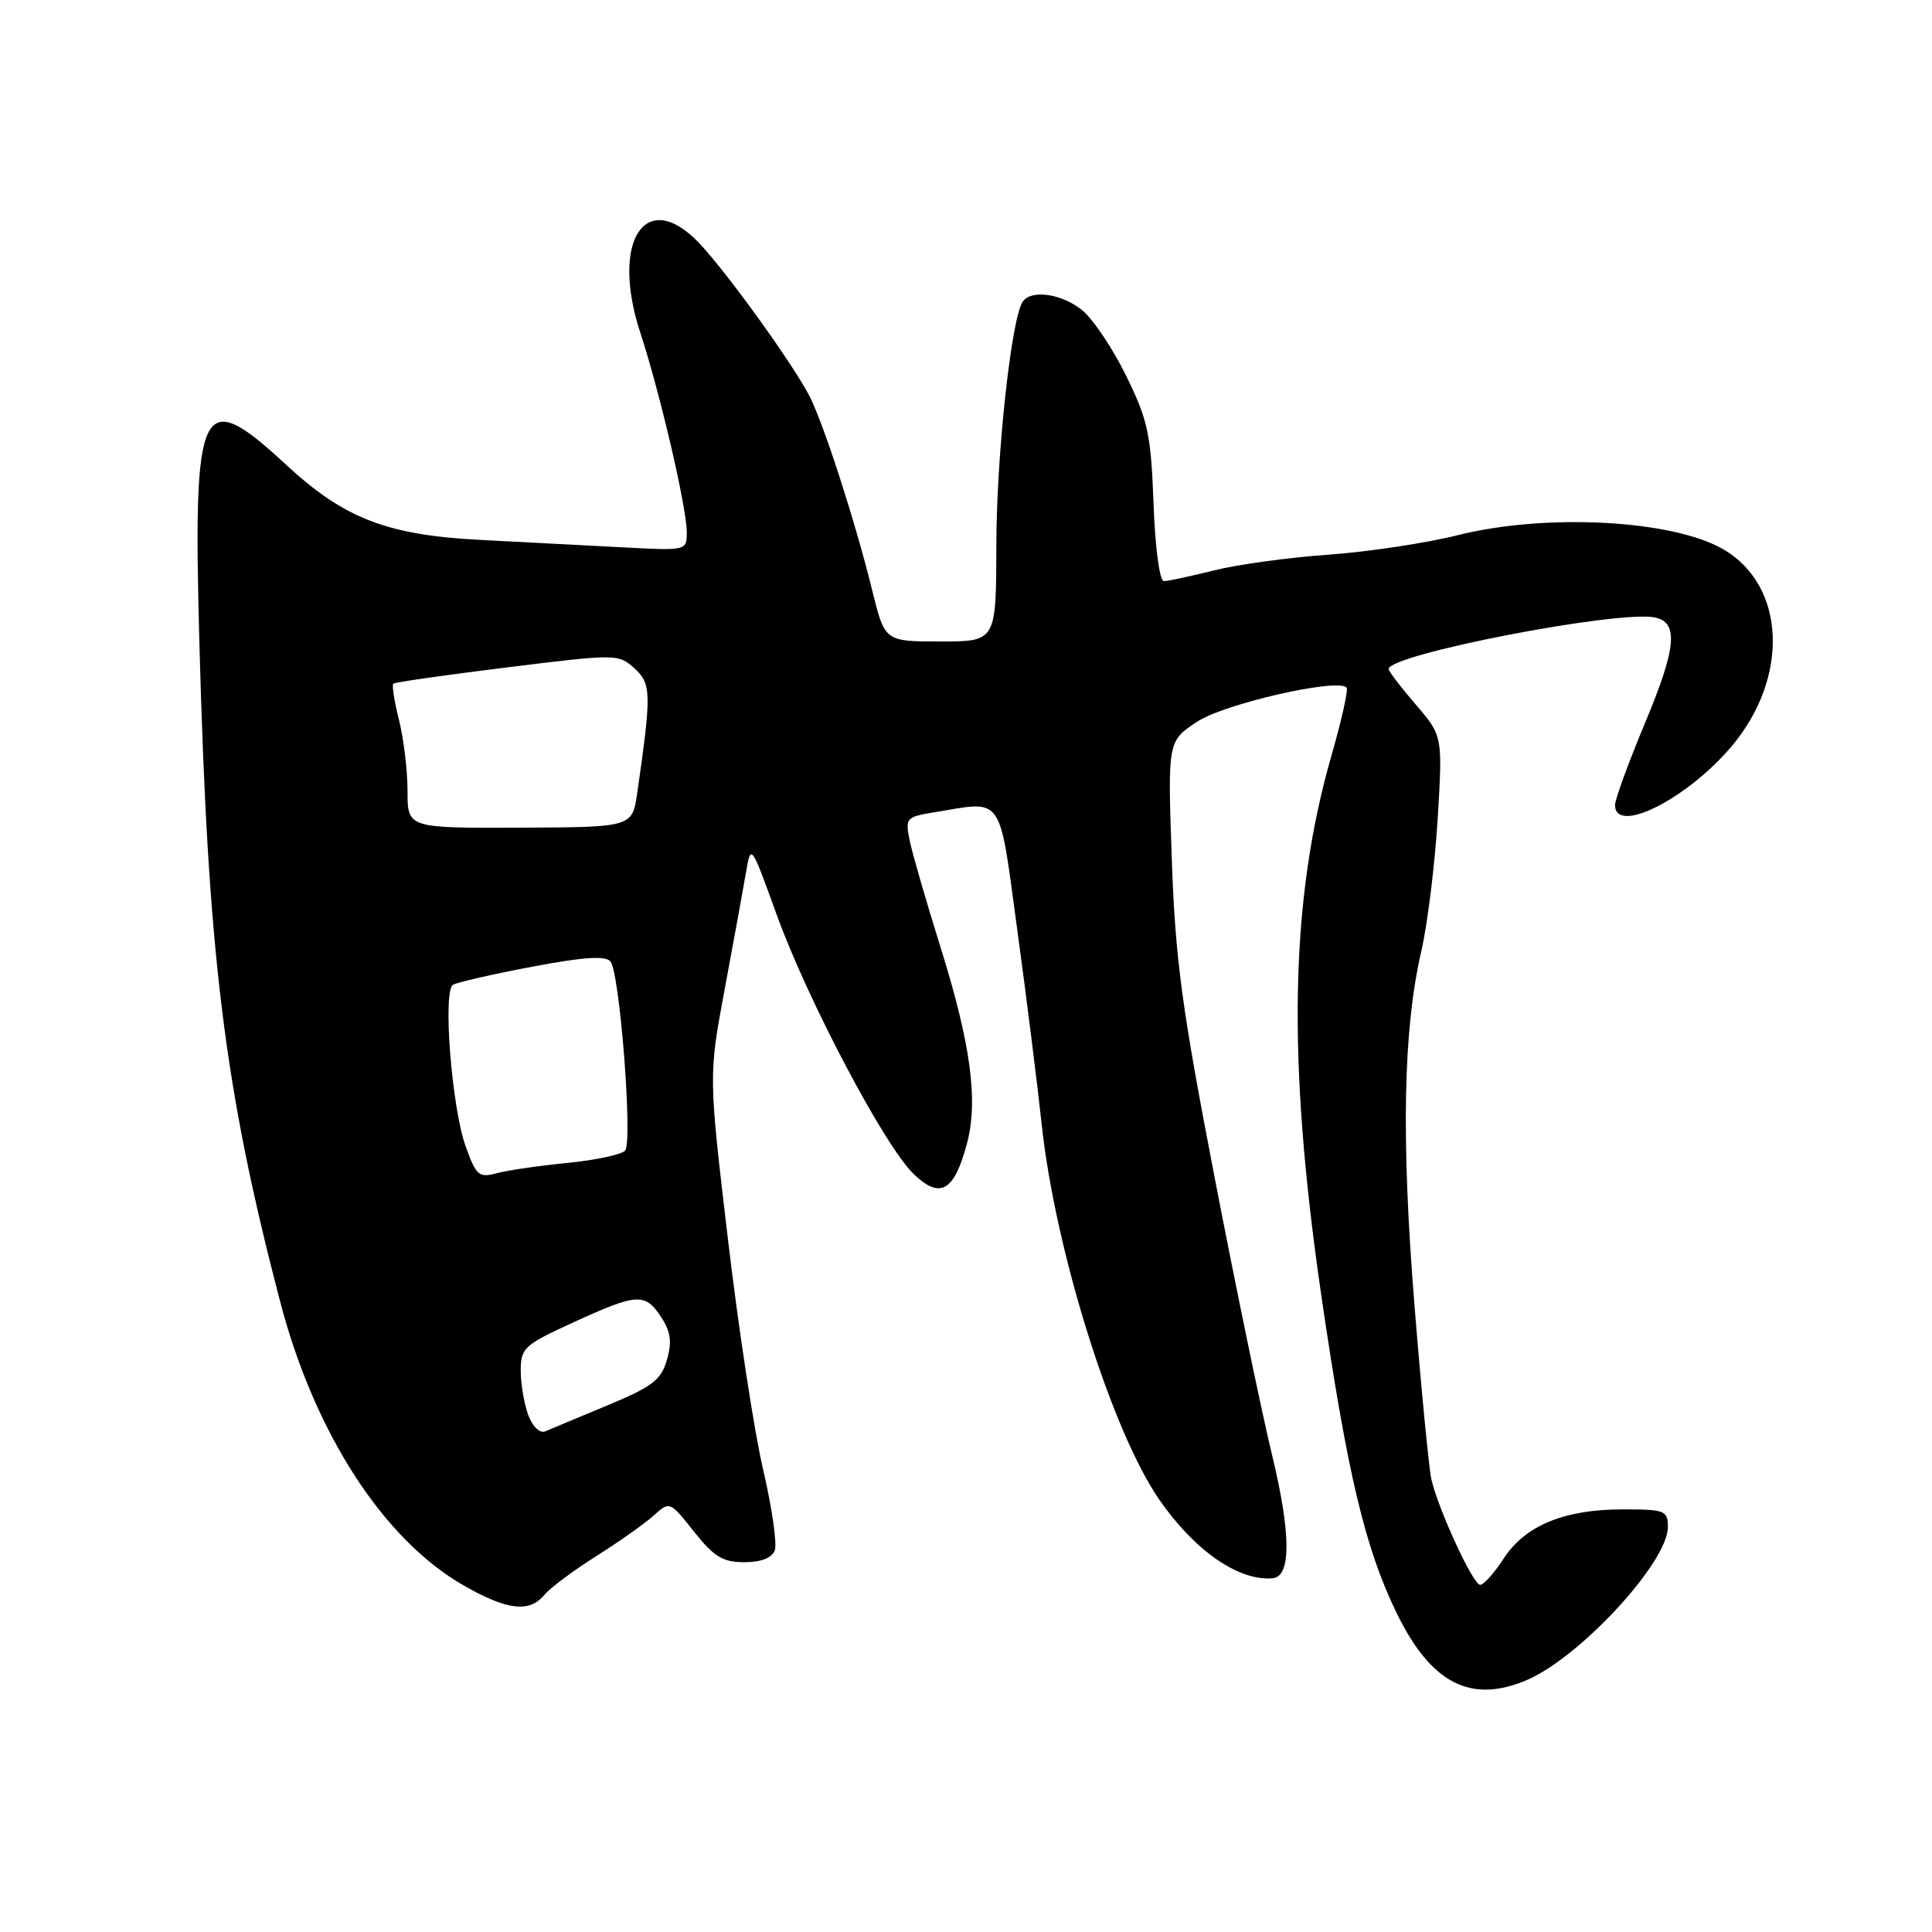 <?xml version="1.0" encoding="UTF-8" standalone="no"?>
<!DOCTYPE svg PUBLIC "-//W3C//DTD SVG 1.1//EN" "http://www.w3.org/Graphics/SVG/1.1/DTD/svg11.dtd" >
<svg xmlns="http://www.w3.org/2000/svg" xmlns:xlink="http://www.w3.org/1999/xlink" version="1.1" viewBox="0 0 256 256">
 <g >
 <path fill="currentColor"
d=" M 202.28 222.63 C 209.35 219.63 221.00 207.00 221.00 202.35 C 221.00 200.15 220.63 200.00 215.02 200.00 C 207.27 200.00 202.08 202.14 199.24 206.52 C 198.00 208.43 196.60 210.00 196.13 210.00 C 195.19 210.00 190.58 200.01 189.66 196.00 C 189.35 194.62 188.34 184.28 187.43 173.00 C 185.65 150.91 185.92 136.44 188.34 126.00 C 189.16 122.42 190.13 114.55 190.50 108.50 C 191.16 97.50 191.16 97.50 187.58 93.34 C 185.61 91.05 184.00 88.94 184.00 88.65 C 184.00 86.72 214.25 80.85 219.24 81.81 C 222.44 82.42 222.15 85.81 218.05 95.61 C 215.82 100.95 214.00 105.92 214.00 106.66 C 214.00 110.68 223.55 105.88 229.44 98.90 C 237.13 89.78 236.64 77.64 228.39 72.81 C 221.68 68.88 204.92 67.98 193.17 70.91 C 188.95 71.97 181.22 73.13 176.00 73.50 C 170.78 73.87 163.96 74.80 160.86 75.58 C 157.75 76.36 154.76 77.00 154.22 77.00 C 153.65 77.00 153.06 72.59 152.85 66.69 C 152.50 57.49 152.11 55.67 149.19 49.73 C 147.39 46.07 144.75 42.16 143.32 41.04 C 140.55 38.86 136.53 38.34 135.48 40.03 C 133.97 42.47 132.03 60.50 132.02 72.25 C 132.00 85.00 132.00 85.00 124.62 85.00 C 117.24 85.00 117.24 85.00 115.58 78.25 C 113.34 69.15 109.18 56.27 107.29 52.54 C 105.15 48.35 96.40 36.19 92.68 32.25 C 85.55 24.71 80.83 31.91 84.87 44.17 C 87.46 52.07 91.00 67.26 91.00 70.53 C 91.00 72.98 91.00 72.98 82.25 72.51 C 77.44 72.25 69.16 71.82 63.85 71.55 C 51.32 70.92 45.65 68.74 37.92 61.59 C 26.53 51.04 25.55 53.07 26.42 85.20 C 27.54 126.53 29.70 144.08 37.13 172.50 C 41.67 189.86 50.79 203.97 61.40 210.06 C 67.20 213.38 70.15 213.73 72.13 211.33 C 72.88 210.42 75.97 208.11 79.00 206.20 C 82.03 204.29 85.46 201.87 86.62 200.81 C 88.74 198.90 88.76 198.91 91.96 202.95 C 94.60 206.28 95.78 207.00 98.62 207.00 C 100.82 207.00 102.28 206.44 102.66 205.44 C 102.99 204.58 102.29 199.75 101.11 194.69 C 99.93 189.64 97.82 175.82 96.43 164.00 C 93.89 142.50 93.89 142.50 96.04 131.00 C 97.22 124.67 98.48 117.76 98.84 115.64 C 99.50 111.77 99.50 111.77 102.89 121.14 C 107.04 132.60 117.22 151.88 121.08 155.58 C 124.57 158.92 126.41 157.89 128.10 151.63 C 129.66 145.90 128.65 138.37 124.62 125.50 C 122.73 119.45 120.89 113.10 120.54 111.39 C 119.93 108.41 120.07 108.25 123.70 107.65 C 133.10 106.10 132.31 104.99 134.80 123.25 C 136.02 132.19 137.47 143.78 138.03 149.00 C 139.82 165.65 147.28 189.50 153.57 198.65 C 158.24 205.45 164.18 209.57 168.67 209.12 C 171.10 208.87 171.06 203.19 168.58 192.90 C 167.19 187.18 163.75 170.57 160.94 156.00 C 156.60 133.54 155.73 127.11 155.27 113.86 C 154.72 98.21 154.72 98.21 158.63 95.63 C 162.21 93.26 177.17 89.83 178.43 91.10 C 178.68 91.35 177.79 95.36 176.45 100.03 C 170.92 119.22 170.52 140.36 175.07 171.59 C 178.52 195.23 180.88 205.19 185.11 213.83 C 189.63 223.07 194.90 225.77 202.28 222.63 Z  M 70.01 187.54 C 69.46 186.07 69.00 183.42 69.00 181.64 C 69.00 178.61 69.44 178.21 76.00 175.21 C 84.45 171.34 85.48 171.28 87.61 174.53 C 88.87 176.45 89.06 177.82 88.37 180.19 C 87.61 182.85 86.44 183.74 80.49 186.22 C 76.65 187.81 72.94 189.36 72.26 189.66 C 71.55 189.97 70.60 189.07 70.01 187.54 Z  M 61.68 151.83 C 59.85 146.68 58.65 131.34 60.02 130.49 C 60.54 130.17 65.25 129.09 70.48 128.10 C 77.34 126.80 80.25 126.61 80.89 127.40 C 82.13 128.95 83.86 151.29 82.83 152.46 C 82.36 152.99 78.94 153.72 75.24 154.09 C 71.53 154.45 67.31 155.06 65.86 155.45 C 63.44 156.10 63.10 155.80 61.68 151.83 Z  M 54.00 104.81 C 54.00 102.10 53.49 97.87 52.87 95.40 C 52.25 92.94 51.91 90.77 52.12 90.59 C 52.33 90.40 59.12 89.43 67.21 88.43 C 81.69 86.64 81.95 86.64 84.06 88.55 C 86.31 90.59 86.34 91.86 84.44 105.05 C 83.78 109.61 83.78 109.61 68.89 109.67 C 54.00 109.73 54.00 109.73 54.00 104.81 Z "/>
</g>
</svg>